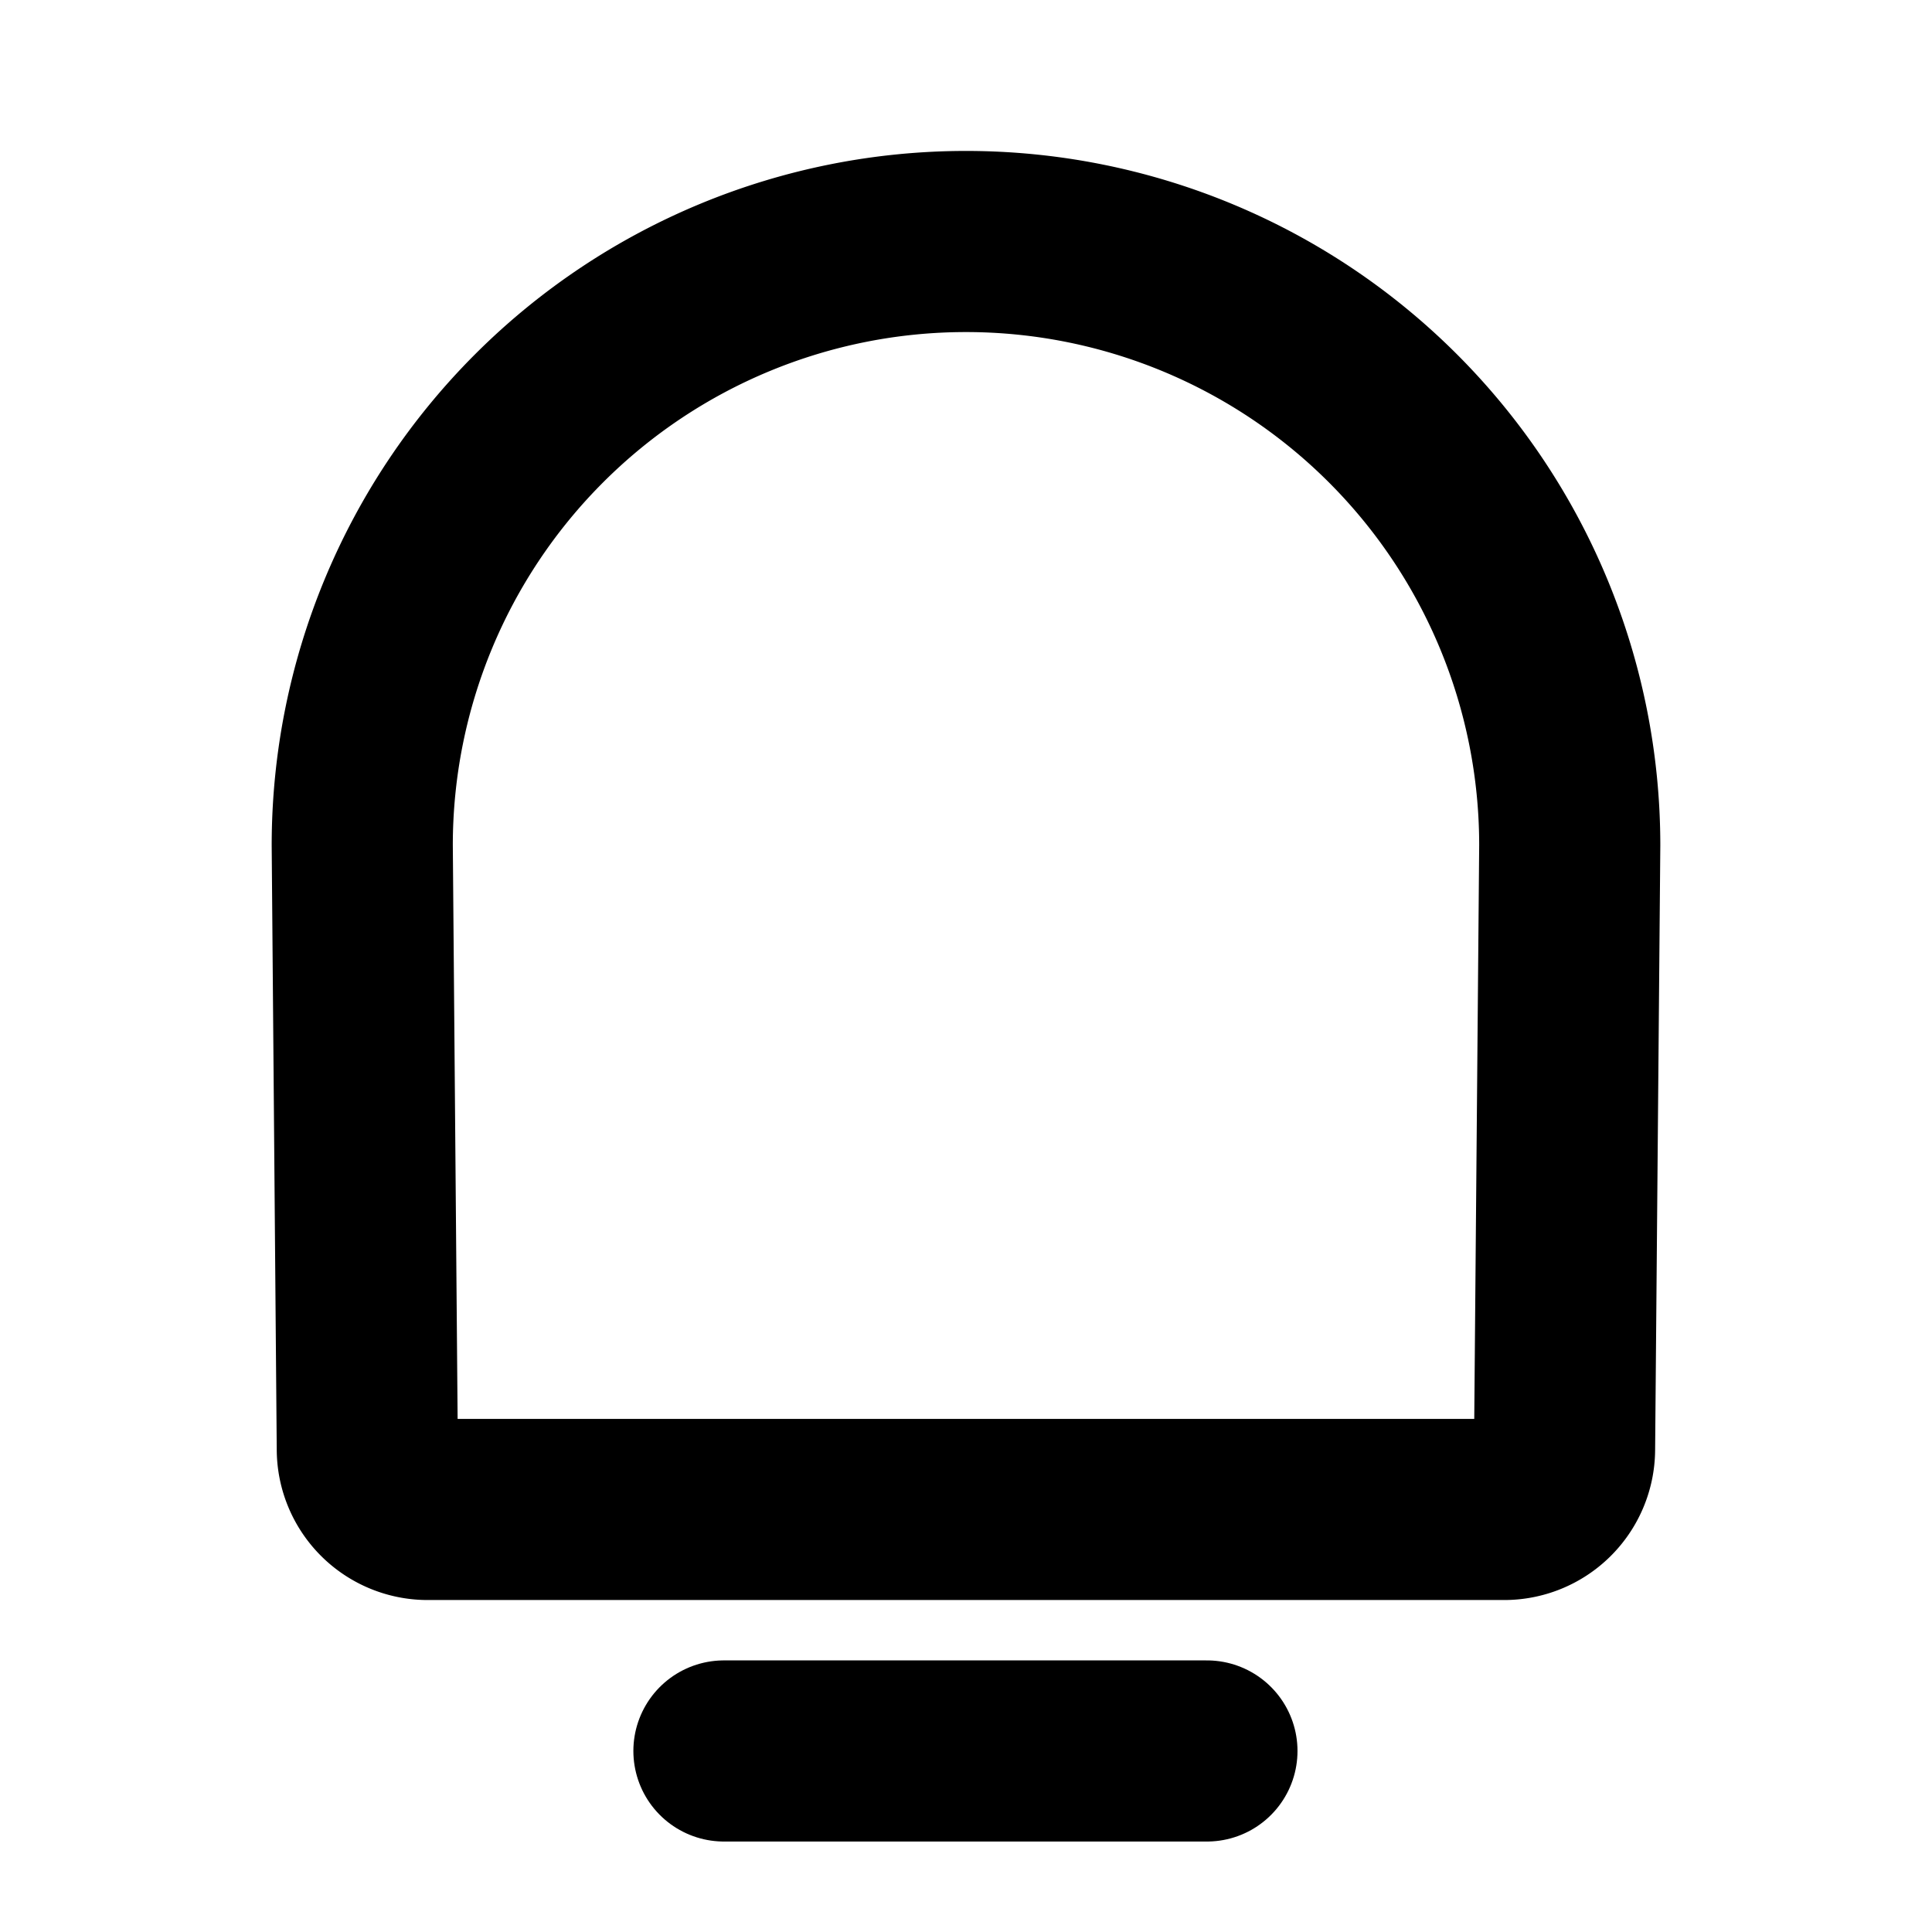 <svg id="Layer_1" data-name="Layer 1" xmlns="http://www.w3.org/2000/svg" viewBox="0 0 256 256">
  <line x1="95.925" y1="232.012" x2="159.925" y2="232.012" fill="none" stroke="#000" stroke-linecap="round" stroke-linejoin="round" stroke-width="24"/>
  <path d="M48,112a80,80,0,0,1,160,0l-.688,80.081a8,8,0,0,1-8,7.931H56.67a8,8,0,0,1-8-7.933Z" fill="none" stroke="#000" stroke-linecap="round" stroke-linejoin="round" stroke-width="24"/>
</svg>
